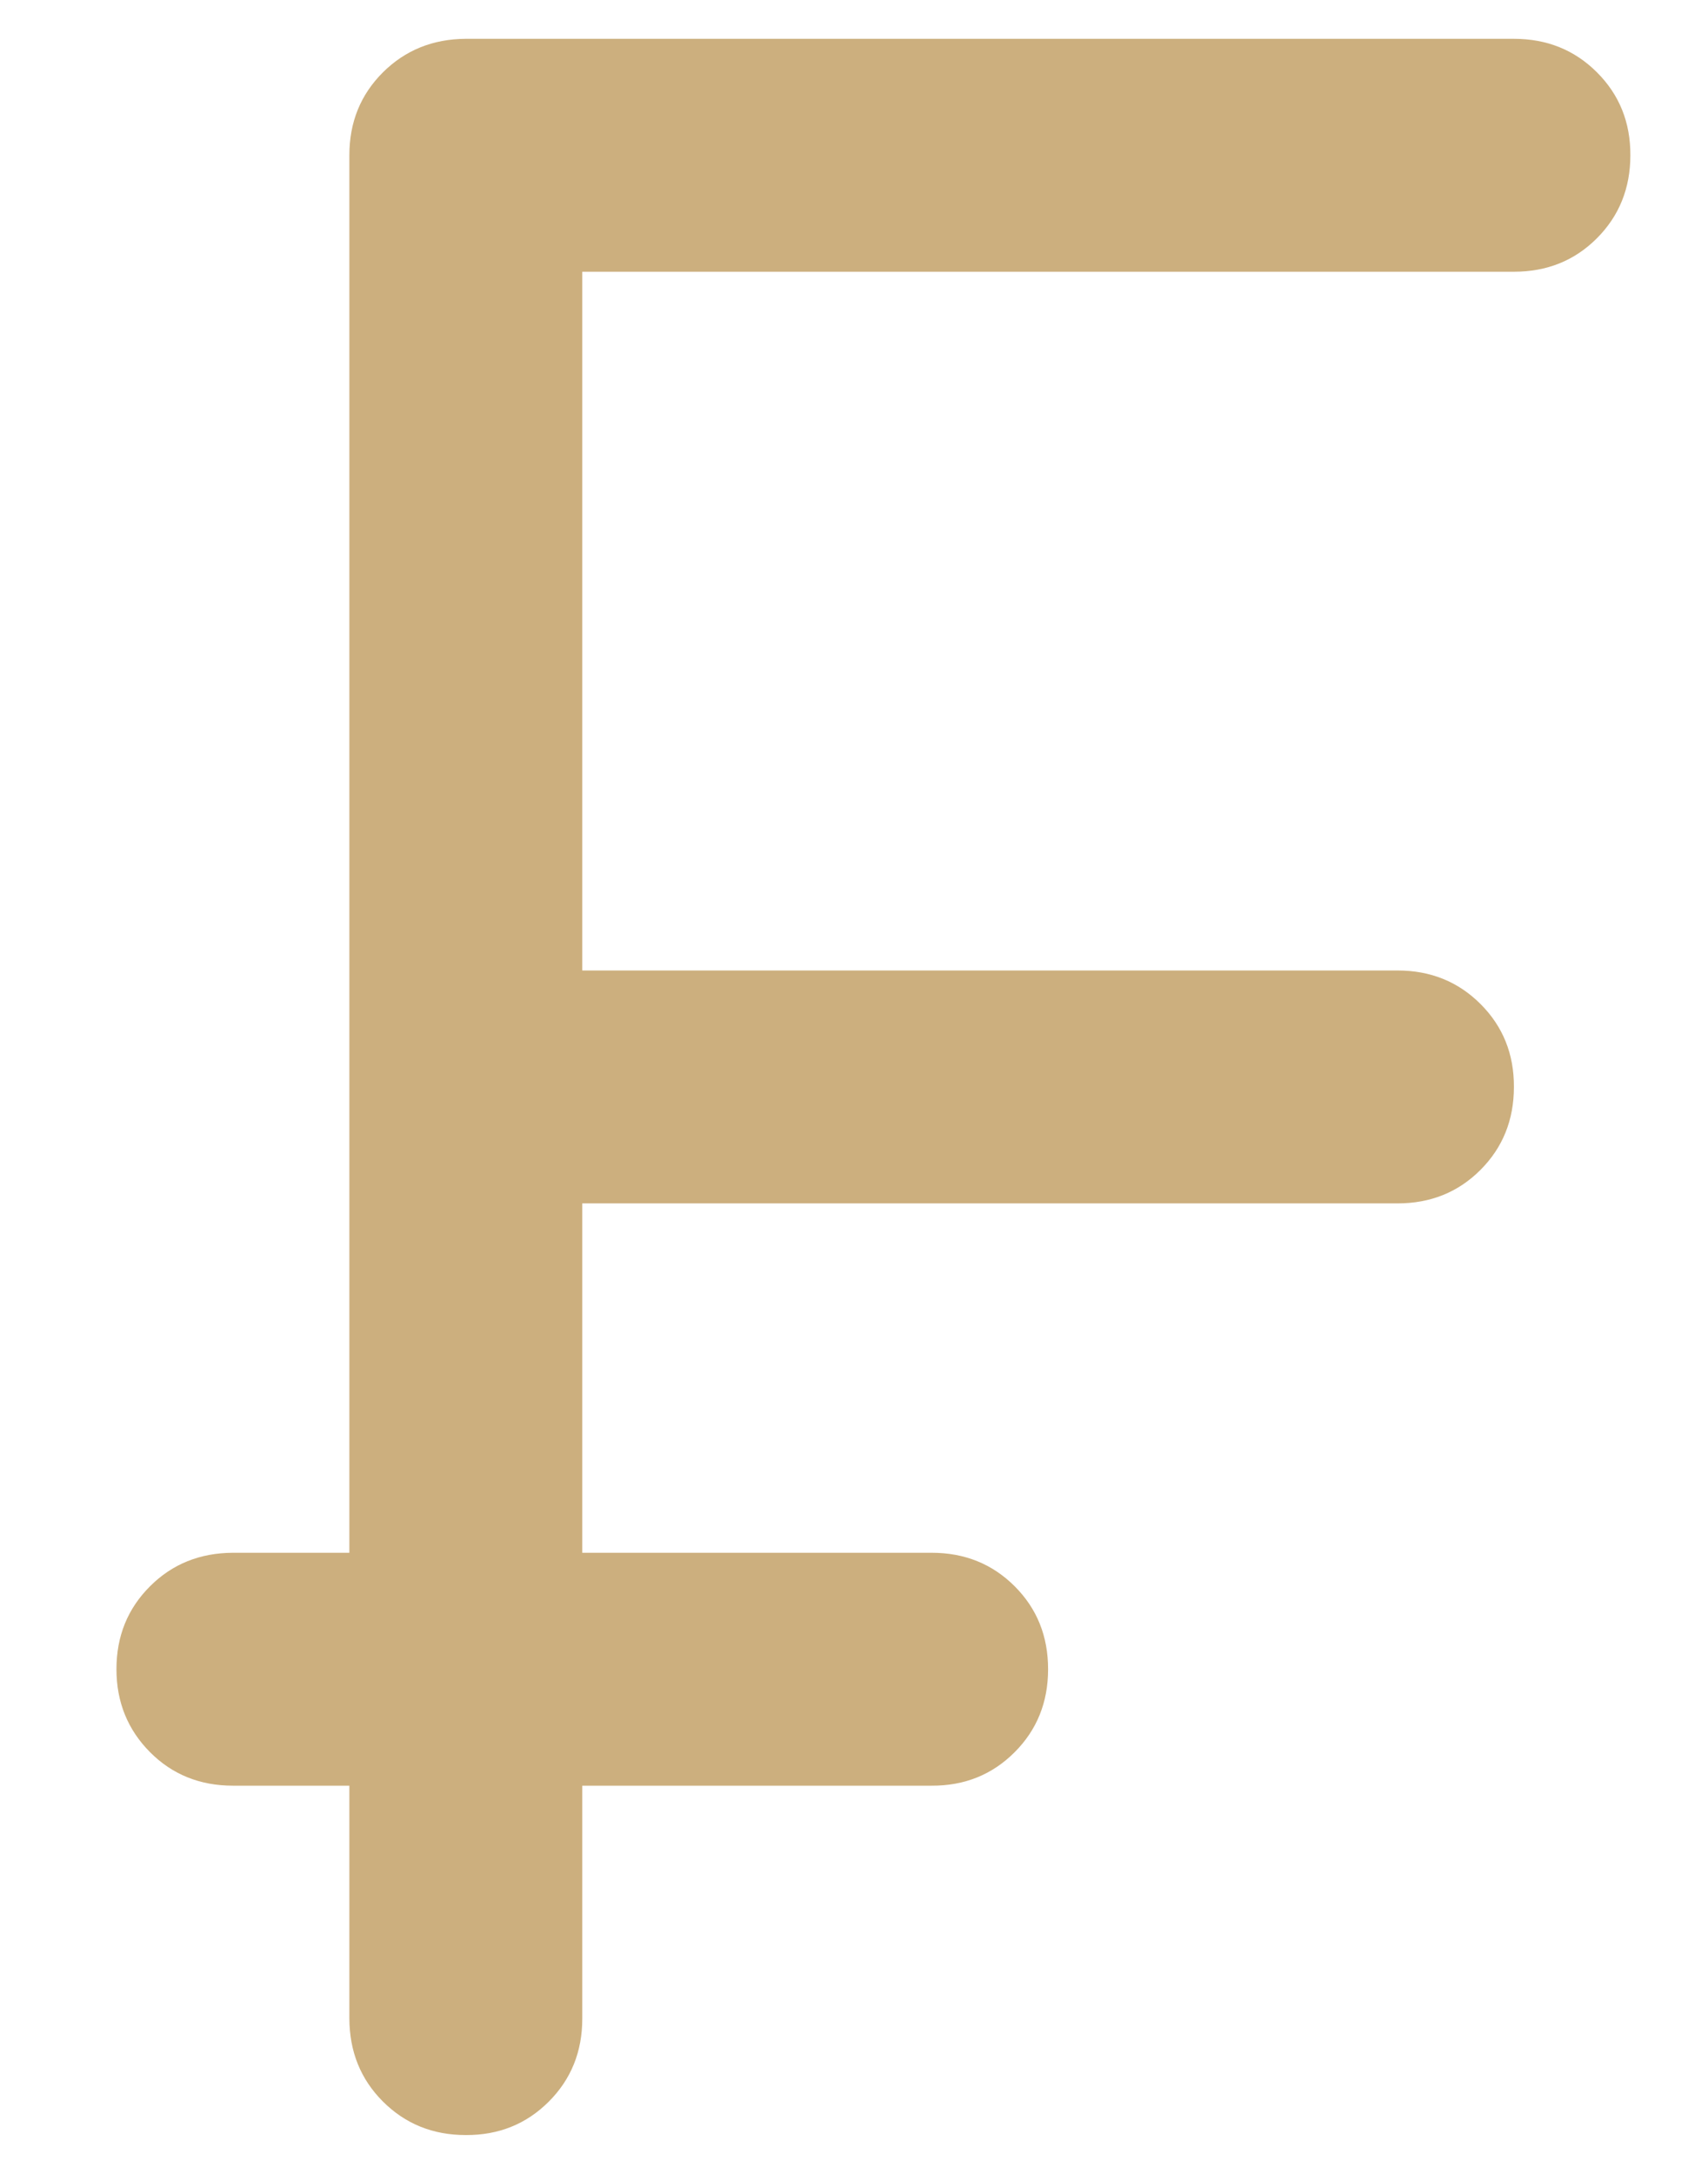 <svg width="11" height="14" viewBox="0 0 11 14" fill="none" xmlns="http://www.w3.org/2000/svg">
<path d="M2.25 13V11.5H1.5C1.288 11.5 1.109 11.428 0.966 11.284C0.823 11.14 0.75 10.962 0.75 10.75C0.75 10.537 0.822 10.36 0.966 10.216C1.11 10.072 1.288 10.001 1.5 10H2.25V1C2.25 0.787 2.322 0.61 2.466 0.466C2.61 0.323 2.788 0.251 3 0.25H9.75C9.963 0.25 10.141 0.322 10.285 0.466C10.429 0.61 10.501 0.788 10.5 1C10.5 1.212 10.428 1.391 10.284 1.535C10.14 1.679 9.962 1.75 9.75 1.75H3.75V6.25H9C9.213 6.25 9.391 6.322 9.535 6.466C9.679 6.61 9.751 6.788 9.75 7C9.75 7.213 9.678 7.391 9.534 7.535C9.39 7.679 9.212 7.75 9 7.75H3.75V10H6C6.213 10 6.391 10.072 6.535 10.216C6.679 10.36 6.75 10.538 6.75 10.75C6.75 10.963 6.678 11.141 6.534 11.285C6.39 11.429 6.212 11.501 6 11.5H3.75V13C3.75 13.213 3.678 13.391 3.534 13.535C3.39 13.679 3.212 13.751 3 13.75C2.788 13.75 2.61 13.678 2.466 13.534C2.322 13.39 2.251 13.212 2.25 13Z" fill="#CCAF7E"/>
</svg>

